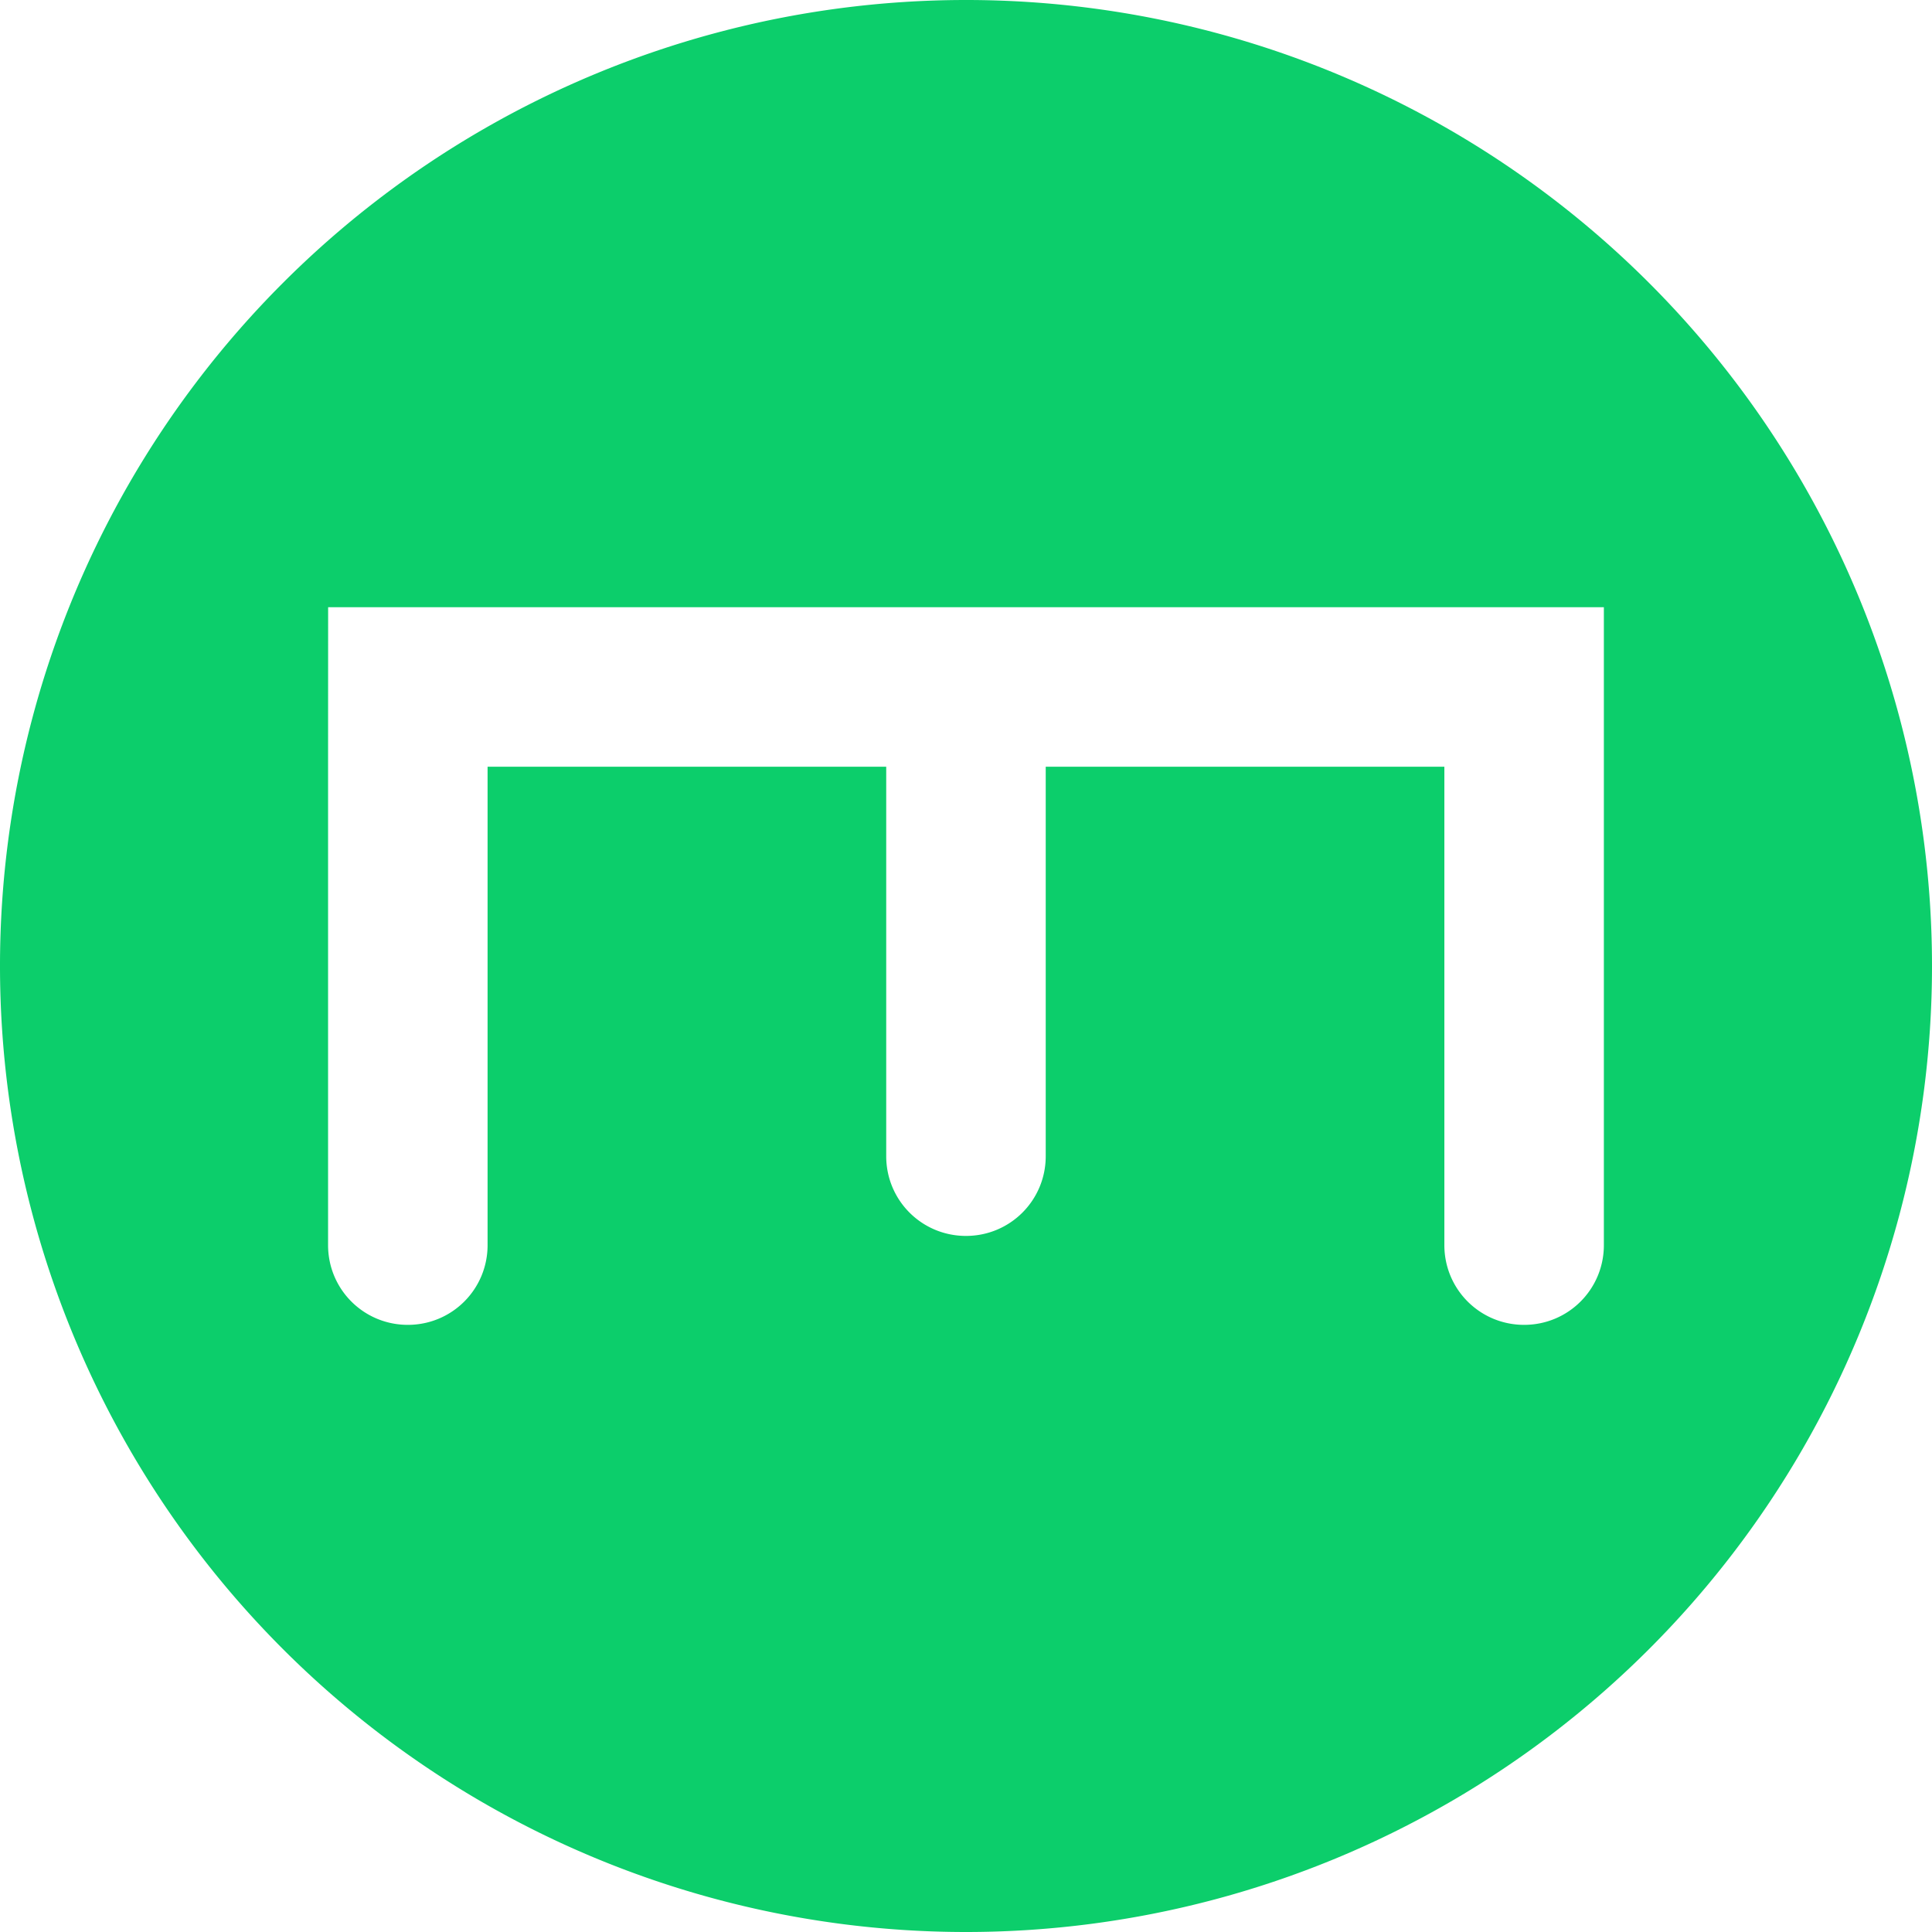 <?xml version="1.0" encoding="UTF-8" standalone="no"?>
<!-- Created with Inkscape (http://www.inkscape.org/) -->

<svg
   xmlns:dc="http://purl.org/dc/elements/1.1/"
   xmlns:cc="http://creativecommons.org/ns#"
   xmlns:rdf="http://www.w3.org/1999/02/22-rdf-syntax-ns#"
   xmlns:svg="http://www.w3.org/2000/svg"
   xmlns="http://www.w3.org/2000/svg"
   xmlns:sodipodi="http://sodipodi.sourceforge.net/DTD/sodipodi-0.dtd"
   xmlns:inkscape="http://www.inkscape.org/namespaces/inkscape"
   width="128"
   height="128"
   viewBox="0 0 33.867 33.867"
   version="1.1"
   id="svg8"
   inkscape:version="0.92.4 (5da689c313, 2019-01-14)"
   sodipodi:docname="logo.svg">
  <defs
     id="defs2" />
  <sodipodi:namedview
     id="base"
     pagecolor="#ffffff"
     bordercolor="#666666"
     borderopacity="1.0"
     inkscape:pageopacity="0.0"
     inkscape:pageshadow="2"
     inkscape:zoom="1.979899"
     inkscape:cx="128.07587"
     inkscape:cy="12.059251"
     inkscape:document-units="mm"
     inkscape:current-layer="layer1"
     showgrid="false"
     inkscape:window-width="1362"
     inkscape:window-height="725"
     inkscape:window-x="0"
     inkscape:window-y="20"
     inkscape:window-maximized="0"
     units="px" />
  <g
     inkscape:label="Layer 1"
     inkscape:groupmode="layer"
     id="layer1"
     transform="translate(0,-263.133)">
    <path
       style="opacity:1;vector-effect:none;fill:#0cce6b;fill-opacity:1;stroke:none;stroke-width:0.133;stroke-linecap:round;stroke-linejoin:miter;stroke-miterlimit:4;stroke-dasharray:none;stroke-dashoffset:0;stroke-opacity:1"
       d="M 16.933,263.133 A 16.933,16.933 0 0 0 -1.6666667e-6,280.067 16.933,16.933 0 0 0 16.933,297 16.933,16.933 0 0 0 33.867,280.067 16.933,16.933 0 0 0 16.933,263.133 Z M 5.752,273.777 H 28.115 v 1.398 9.784 c 0,0.774 -0.623,1.398 -1.398,1.398 -0.774,0 -1.398,-0.623 -1.398,-1.398 v -8.386 h -6.988 v 6.827 c 0,0.774 -0.623,1.398 -1.398,1.398 -0.774,0 -1.398,-0.623 -1.398,-1.398 v -6.827 H 8.547 v 8.386 c 0,0.774 -0.623,1.398 -1.398,1.398 -0.774,0 -1.398,-0.623 -1.398,-1.398 v -8.386 z"
       id="path867"
       inkscape:connector-curvature="0" />
  </g>
</svg>
